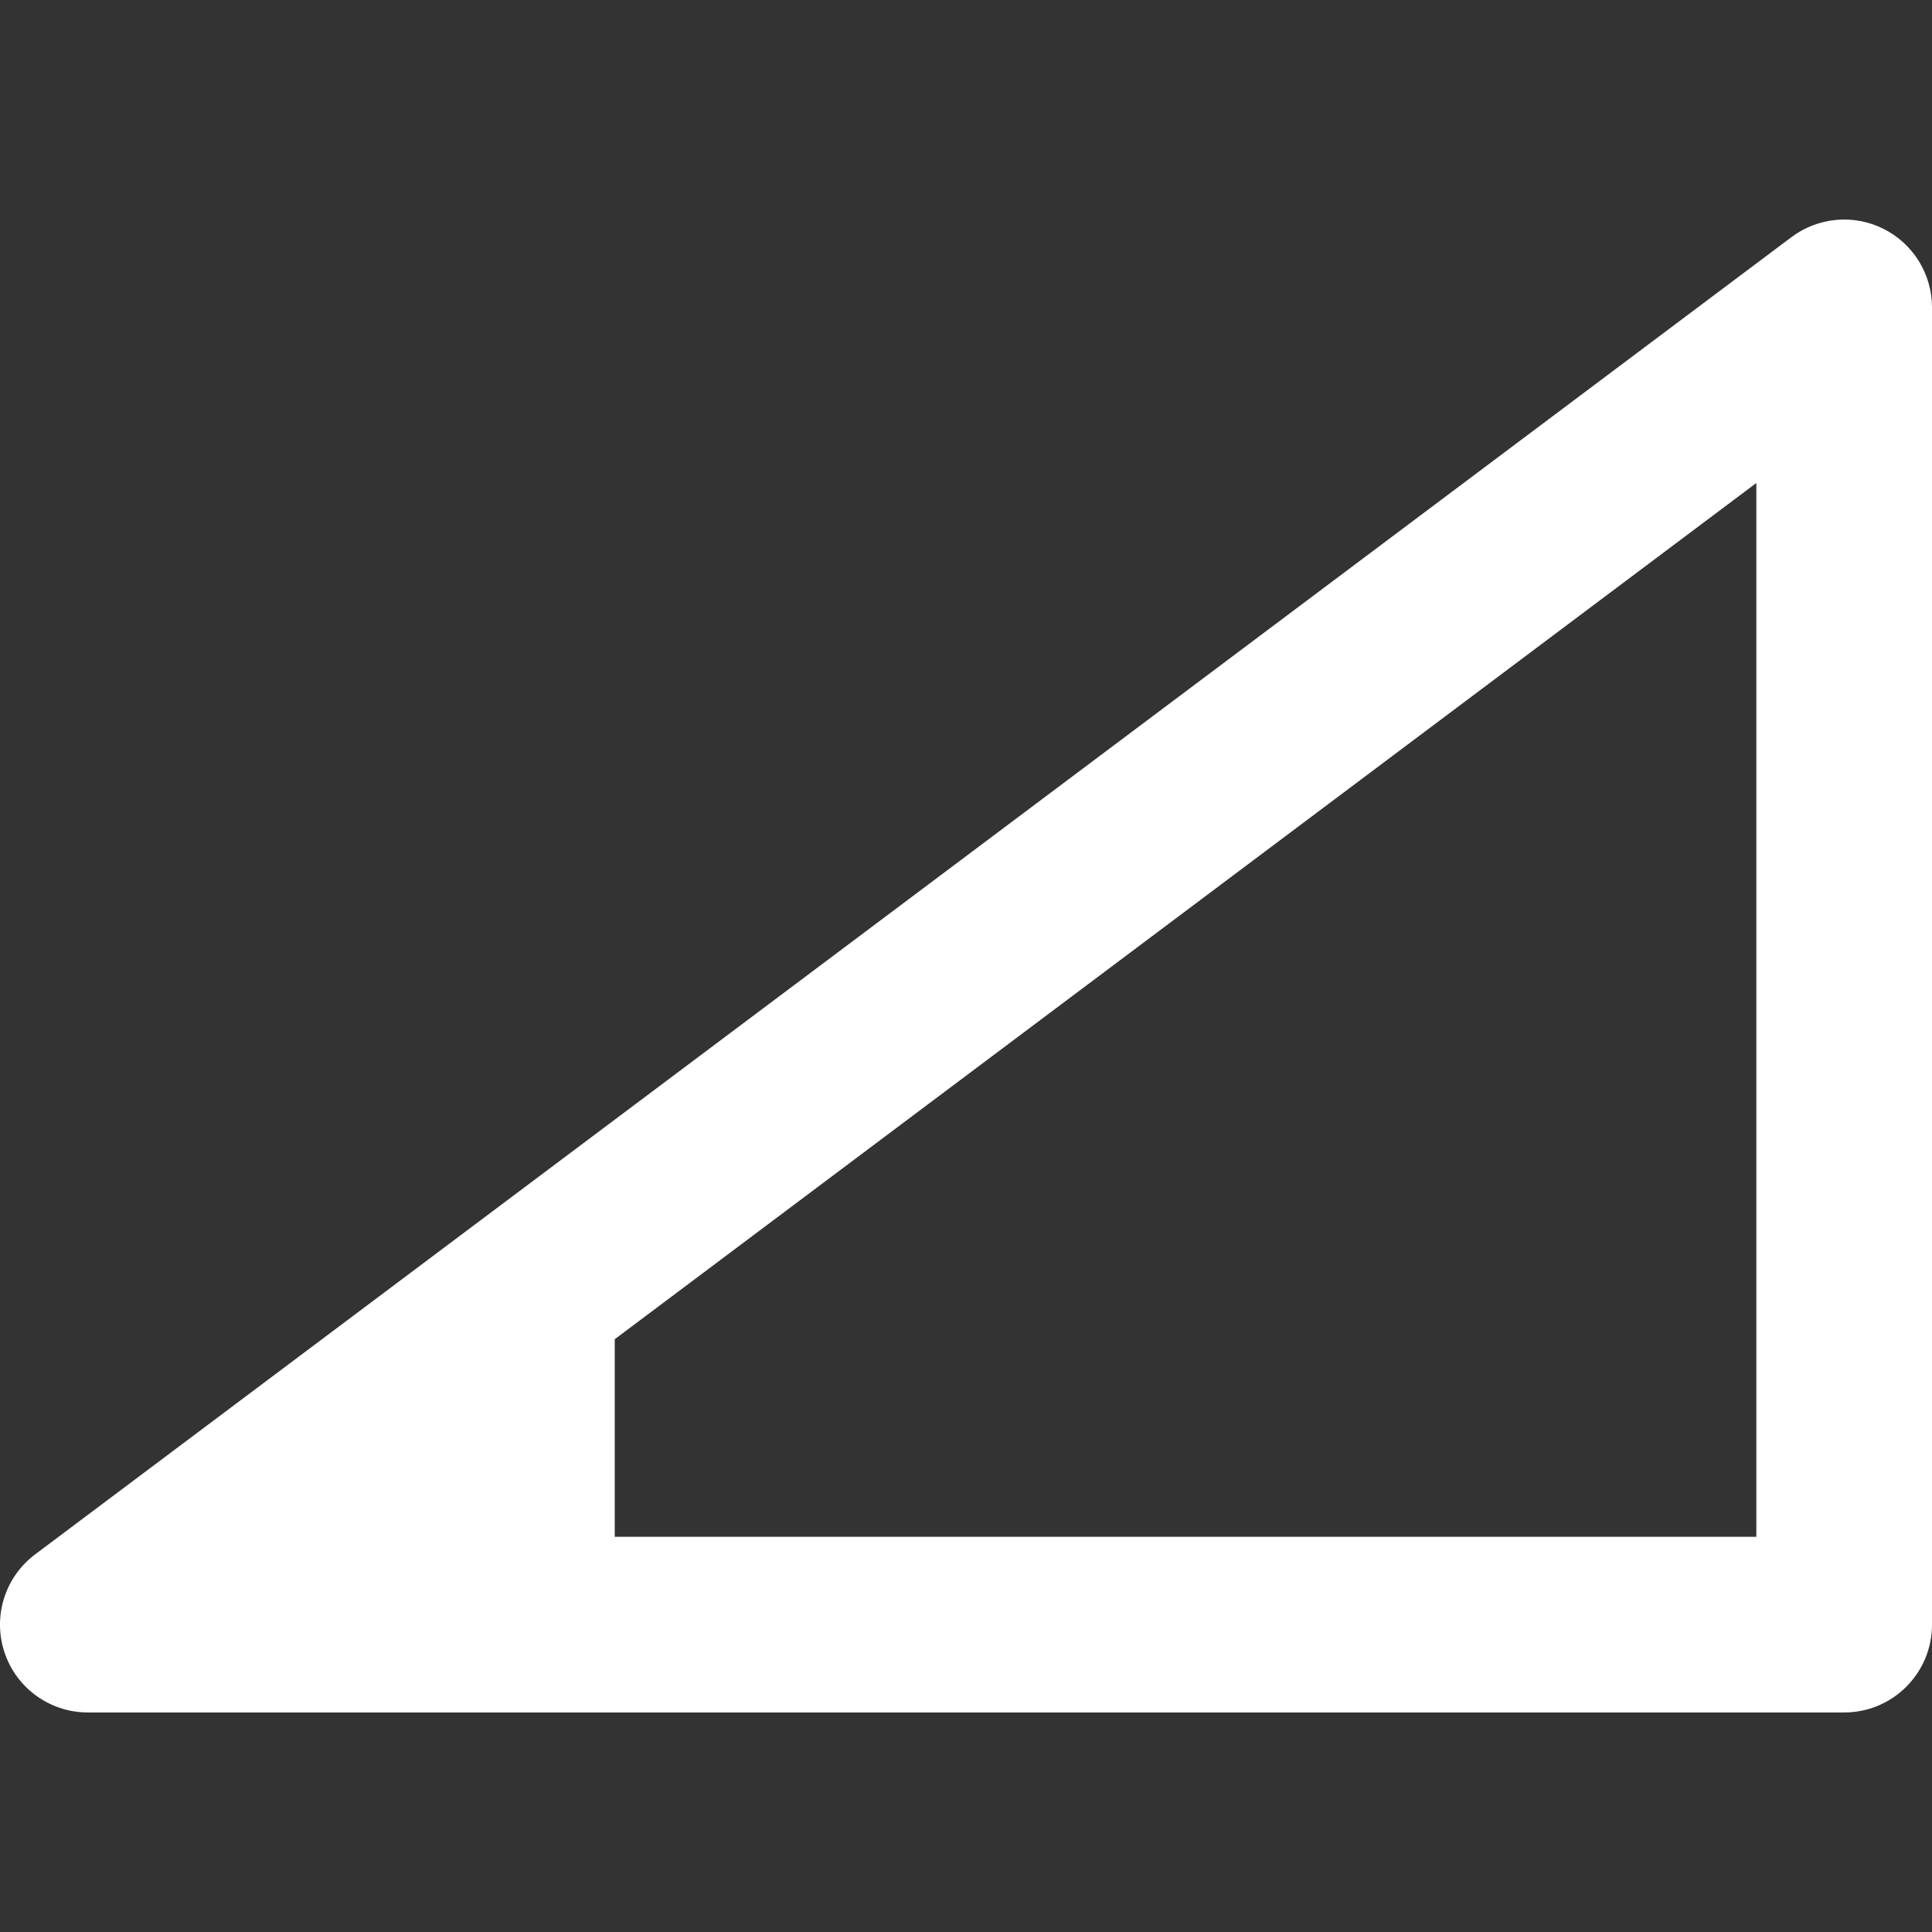 <svg width="60" height="60" viewBox="0 0 60 60" fill="none" xmlns="http://www.w3.org/2000/svg">
<rect x="0" y="0" width="60" height="60" fill="#333333" stroke="none"/>
<g clip-path="url(#clip0)">
<path d="M58.492 7.106C57.568 6.644 56.463 6.744 55.636 7.364L14.727 38.045L1.091 48.273C0.152 48.977 -0.231 50.203 0.14 51.317C0.511 52.431 1.554 53.182 2.728 53.182H16.364H57.273C58.779 53.182 60 51.961 60 50.455V9.546C60 8.513 59.416 7.568 58.492 7.106ZM54.545 47.727H19.091V41.591L54.545 15V47.727Z" fill="white"/>
</g>
<defs>
<clipPath id="clip0">
<rect width="60" height="60" fill="white"/>
</clipPath>
</defs>
</svg>
